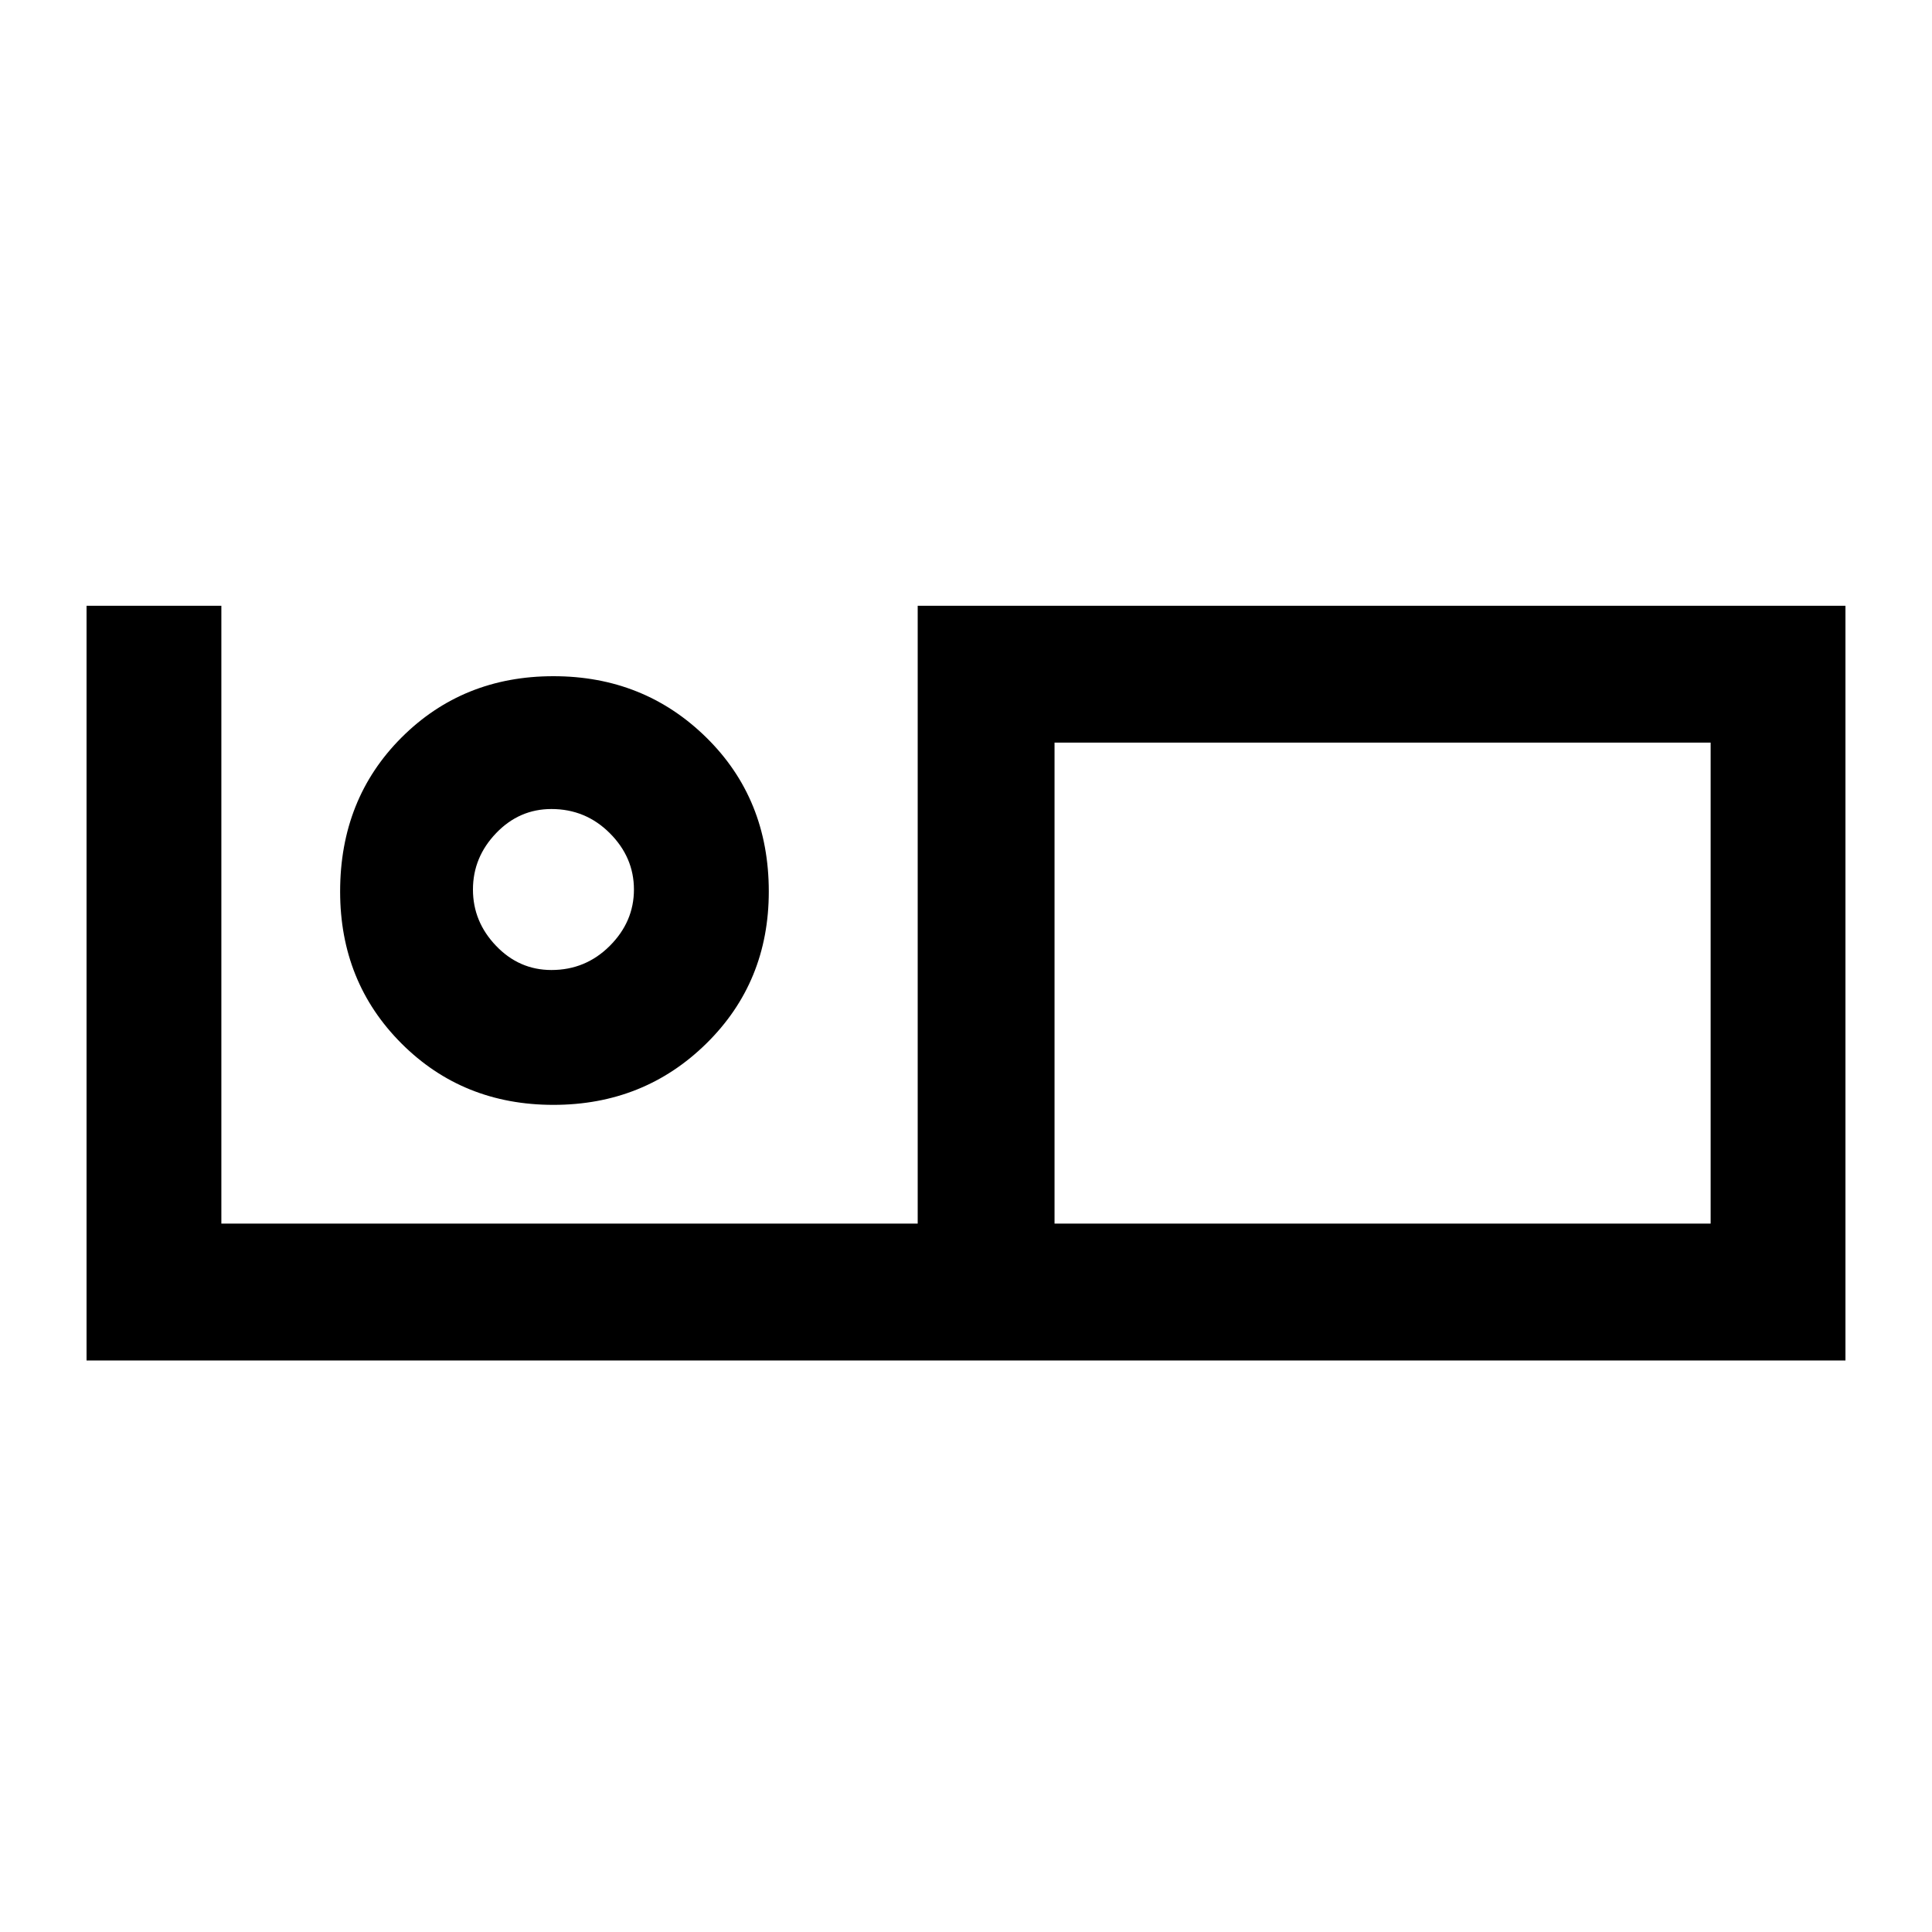 <svg xmlns="http://www.w3.org/2000/svg" height="40" width="40"><path d="M1.792 28.167V12.542h2.791v12.791H19V12.542h19.208v15.625Zm20.041-2.834h13.584v-9.958H21.833Zm0 0v-9.958 9.958Zm-10.375-2.458q-1.875 0-3.146-1.271-1.27-1.271-1.27-3.146 0-1.916 1.27-3.187Q9.583 14 11.458 14t3.167 1.271q1.292 1.271 1.292 3.187 0 1.875-1.292 3.146t-3.167 1.271Zm-.041-2.792q.708 0 1.208-.5t.5-1.166q0-.667-.5-1.167t-1.208-.5q-.667 0-1.146.5-.479.5-.479 1.167 0 .666.479 1.166.479.5 1.146.5Zm.041-1.666Z"/></svg>